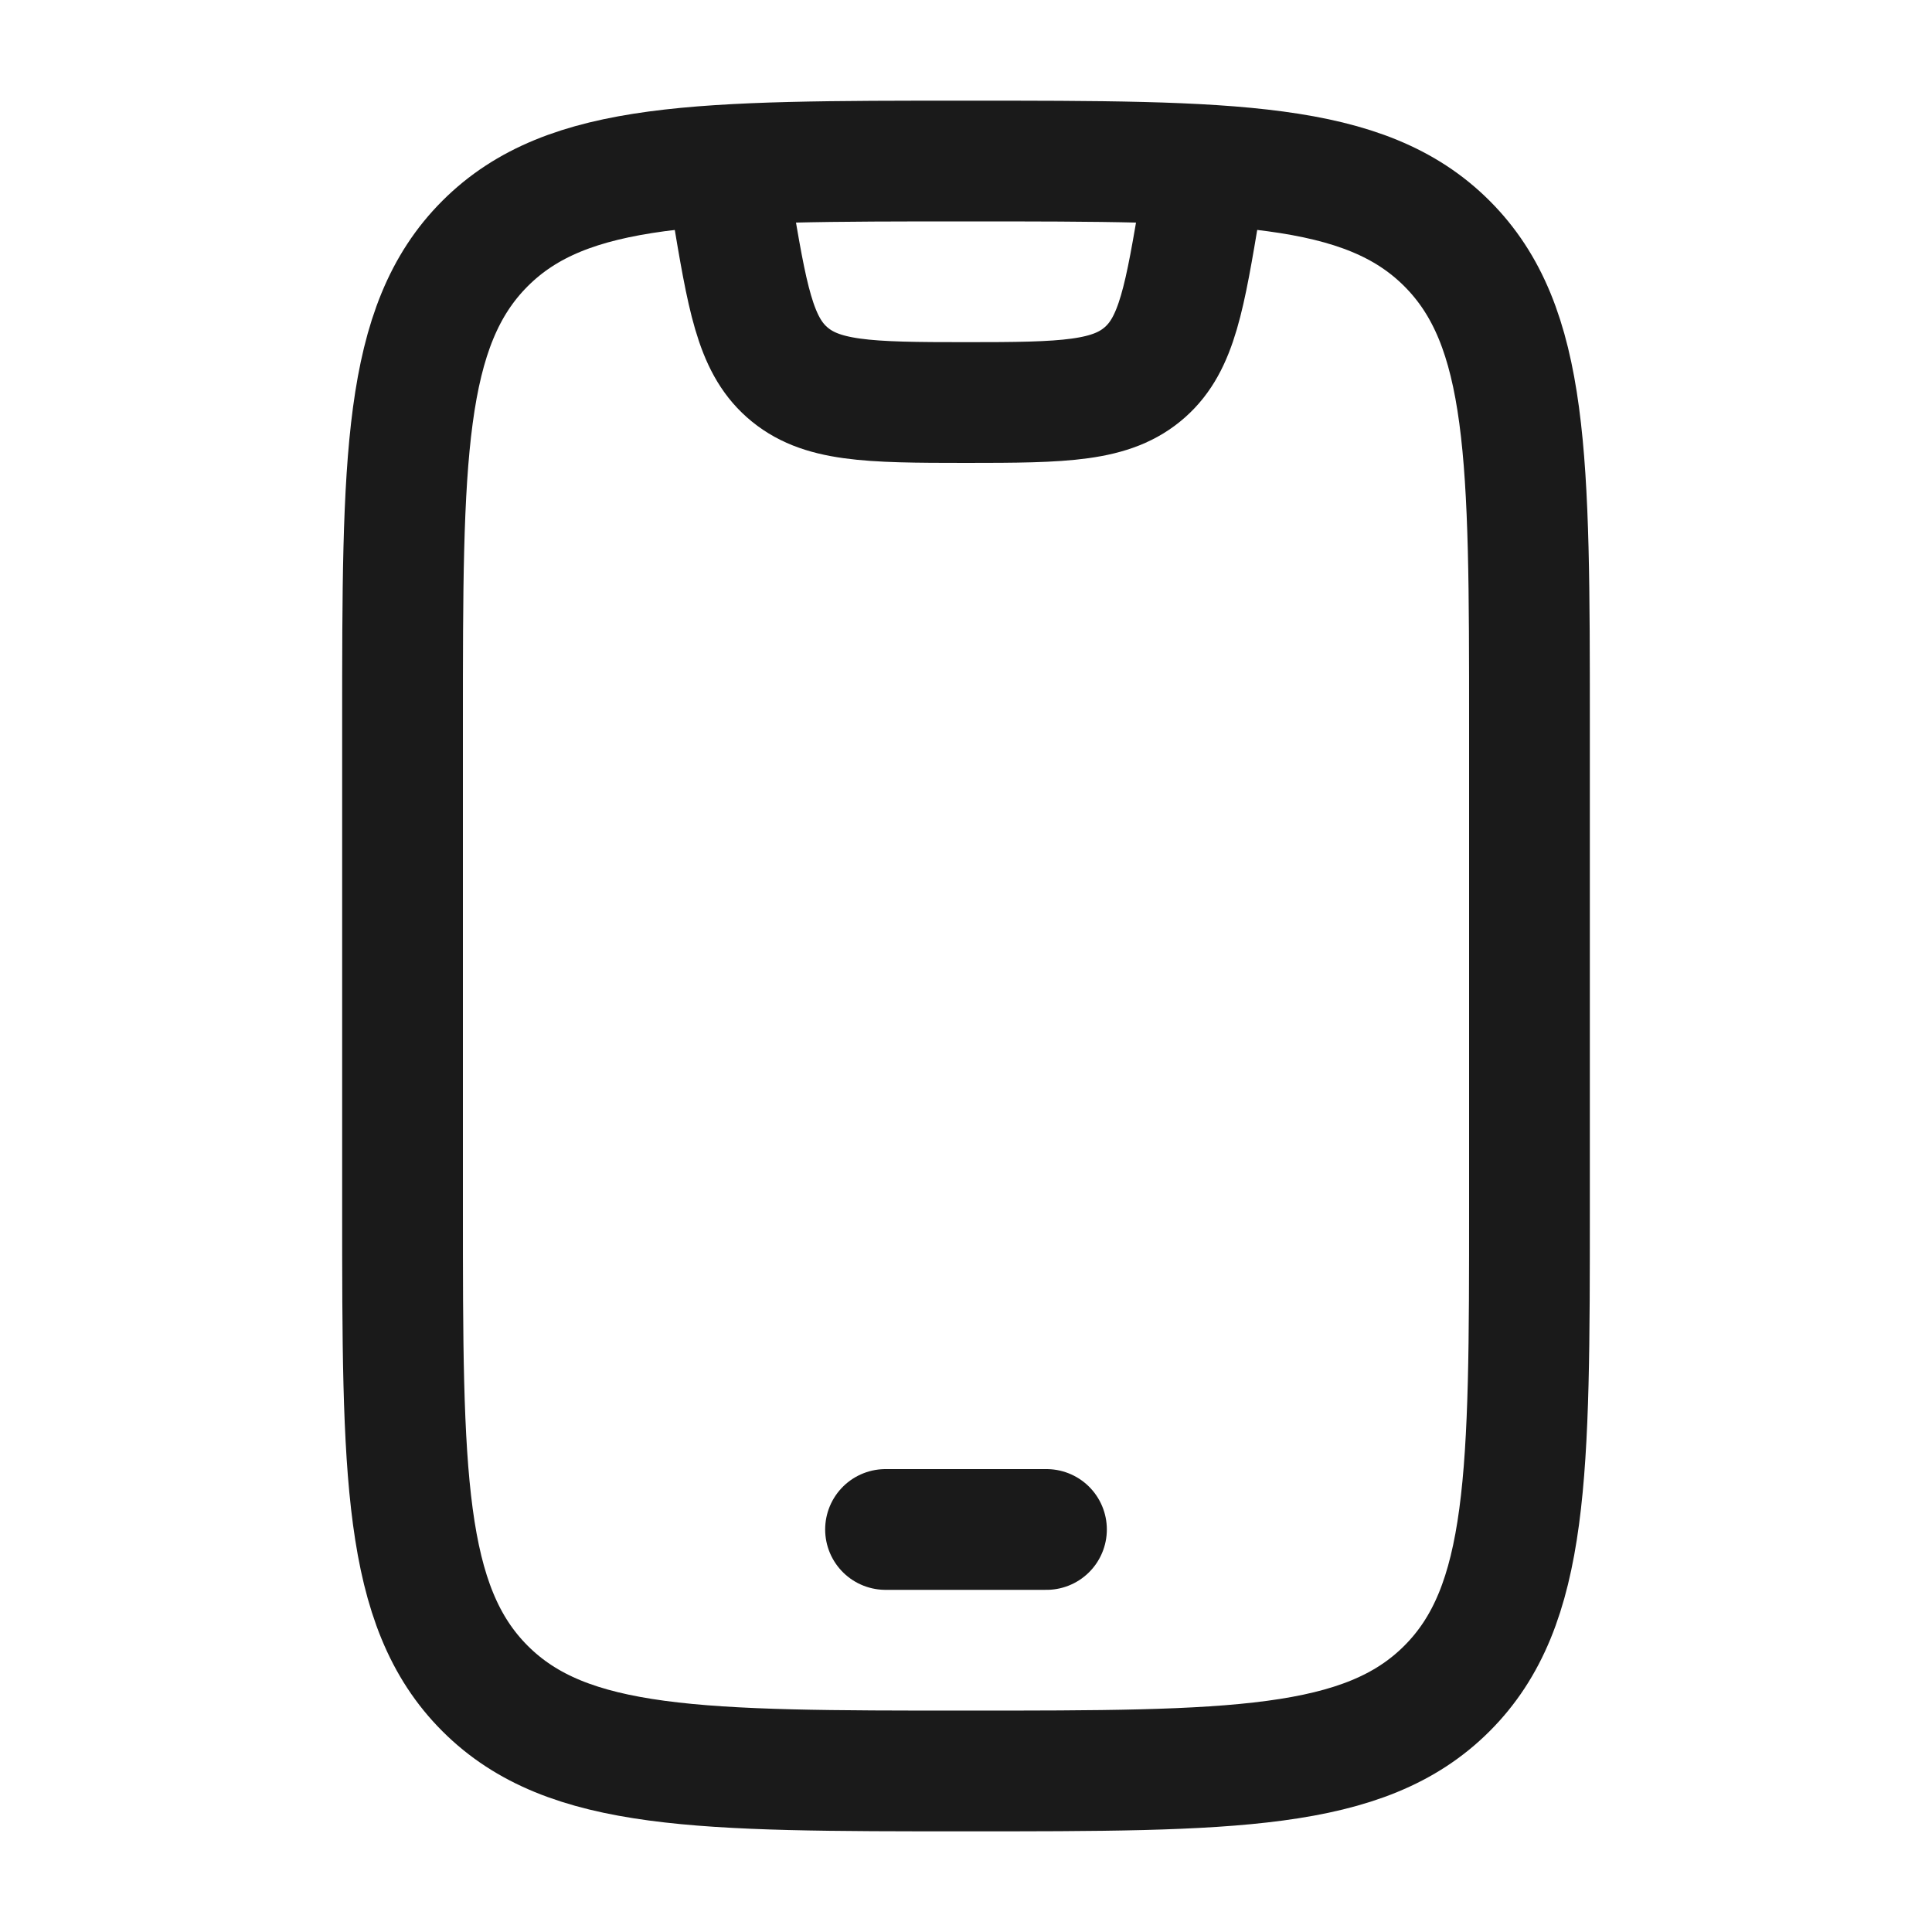 <svg width="20" height="20" viewBox="0 0 20 20" fill="none" xmlns="http://www.w3.org/2000/svg">
<path d="M4.167 7.5C4.167 4.75 4.167 3.375 5.021 2.521C5.875 1.667 7.25 1.667 10 1.667C12.75 1.667 14.125 1.667 14.979 2.521C15.833 3.375 15.833 4.75 15.833 7.5V12.5C15.833 15.25 15.833 16.625 14.979 17.479C14.125 18.333 12.75 18.333 10 18.333C7.25 18.333 5.875 18.333 5.021 17.479C4.167 16.625 4.167 15.25 4.167 12.5V7.5Z" stroke="#1A1A1A" stroke-width="1.25" stroke-linecap="round"/>
<path d="M9.167 15.833H10.833" stroke="#1A1A1A" stroke-width="1.25" stroke-linecap="round" stroke-linejoin="round"/>
<path d="M7.5 1.667L7.574 2.112C7.735 3.076 7.815 3.558 8.146 3.852C8.491 4.158 8.98 4.167 10 4.167C11.02 4.167 11.509 4.158 11.854 3.852C12.185 3.558 12.265 3.076 12.426 2.112L12.5 1.667" stroke="#1A1A1A" stroke-width="1.25" stroke-linejoin="round"/>
</svg>
